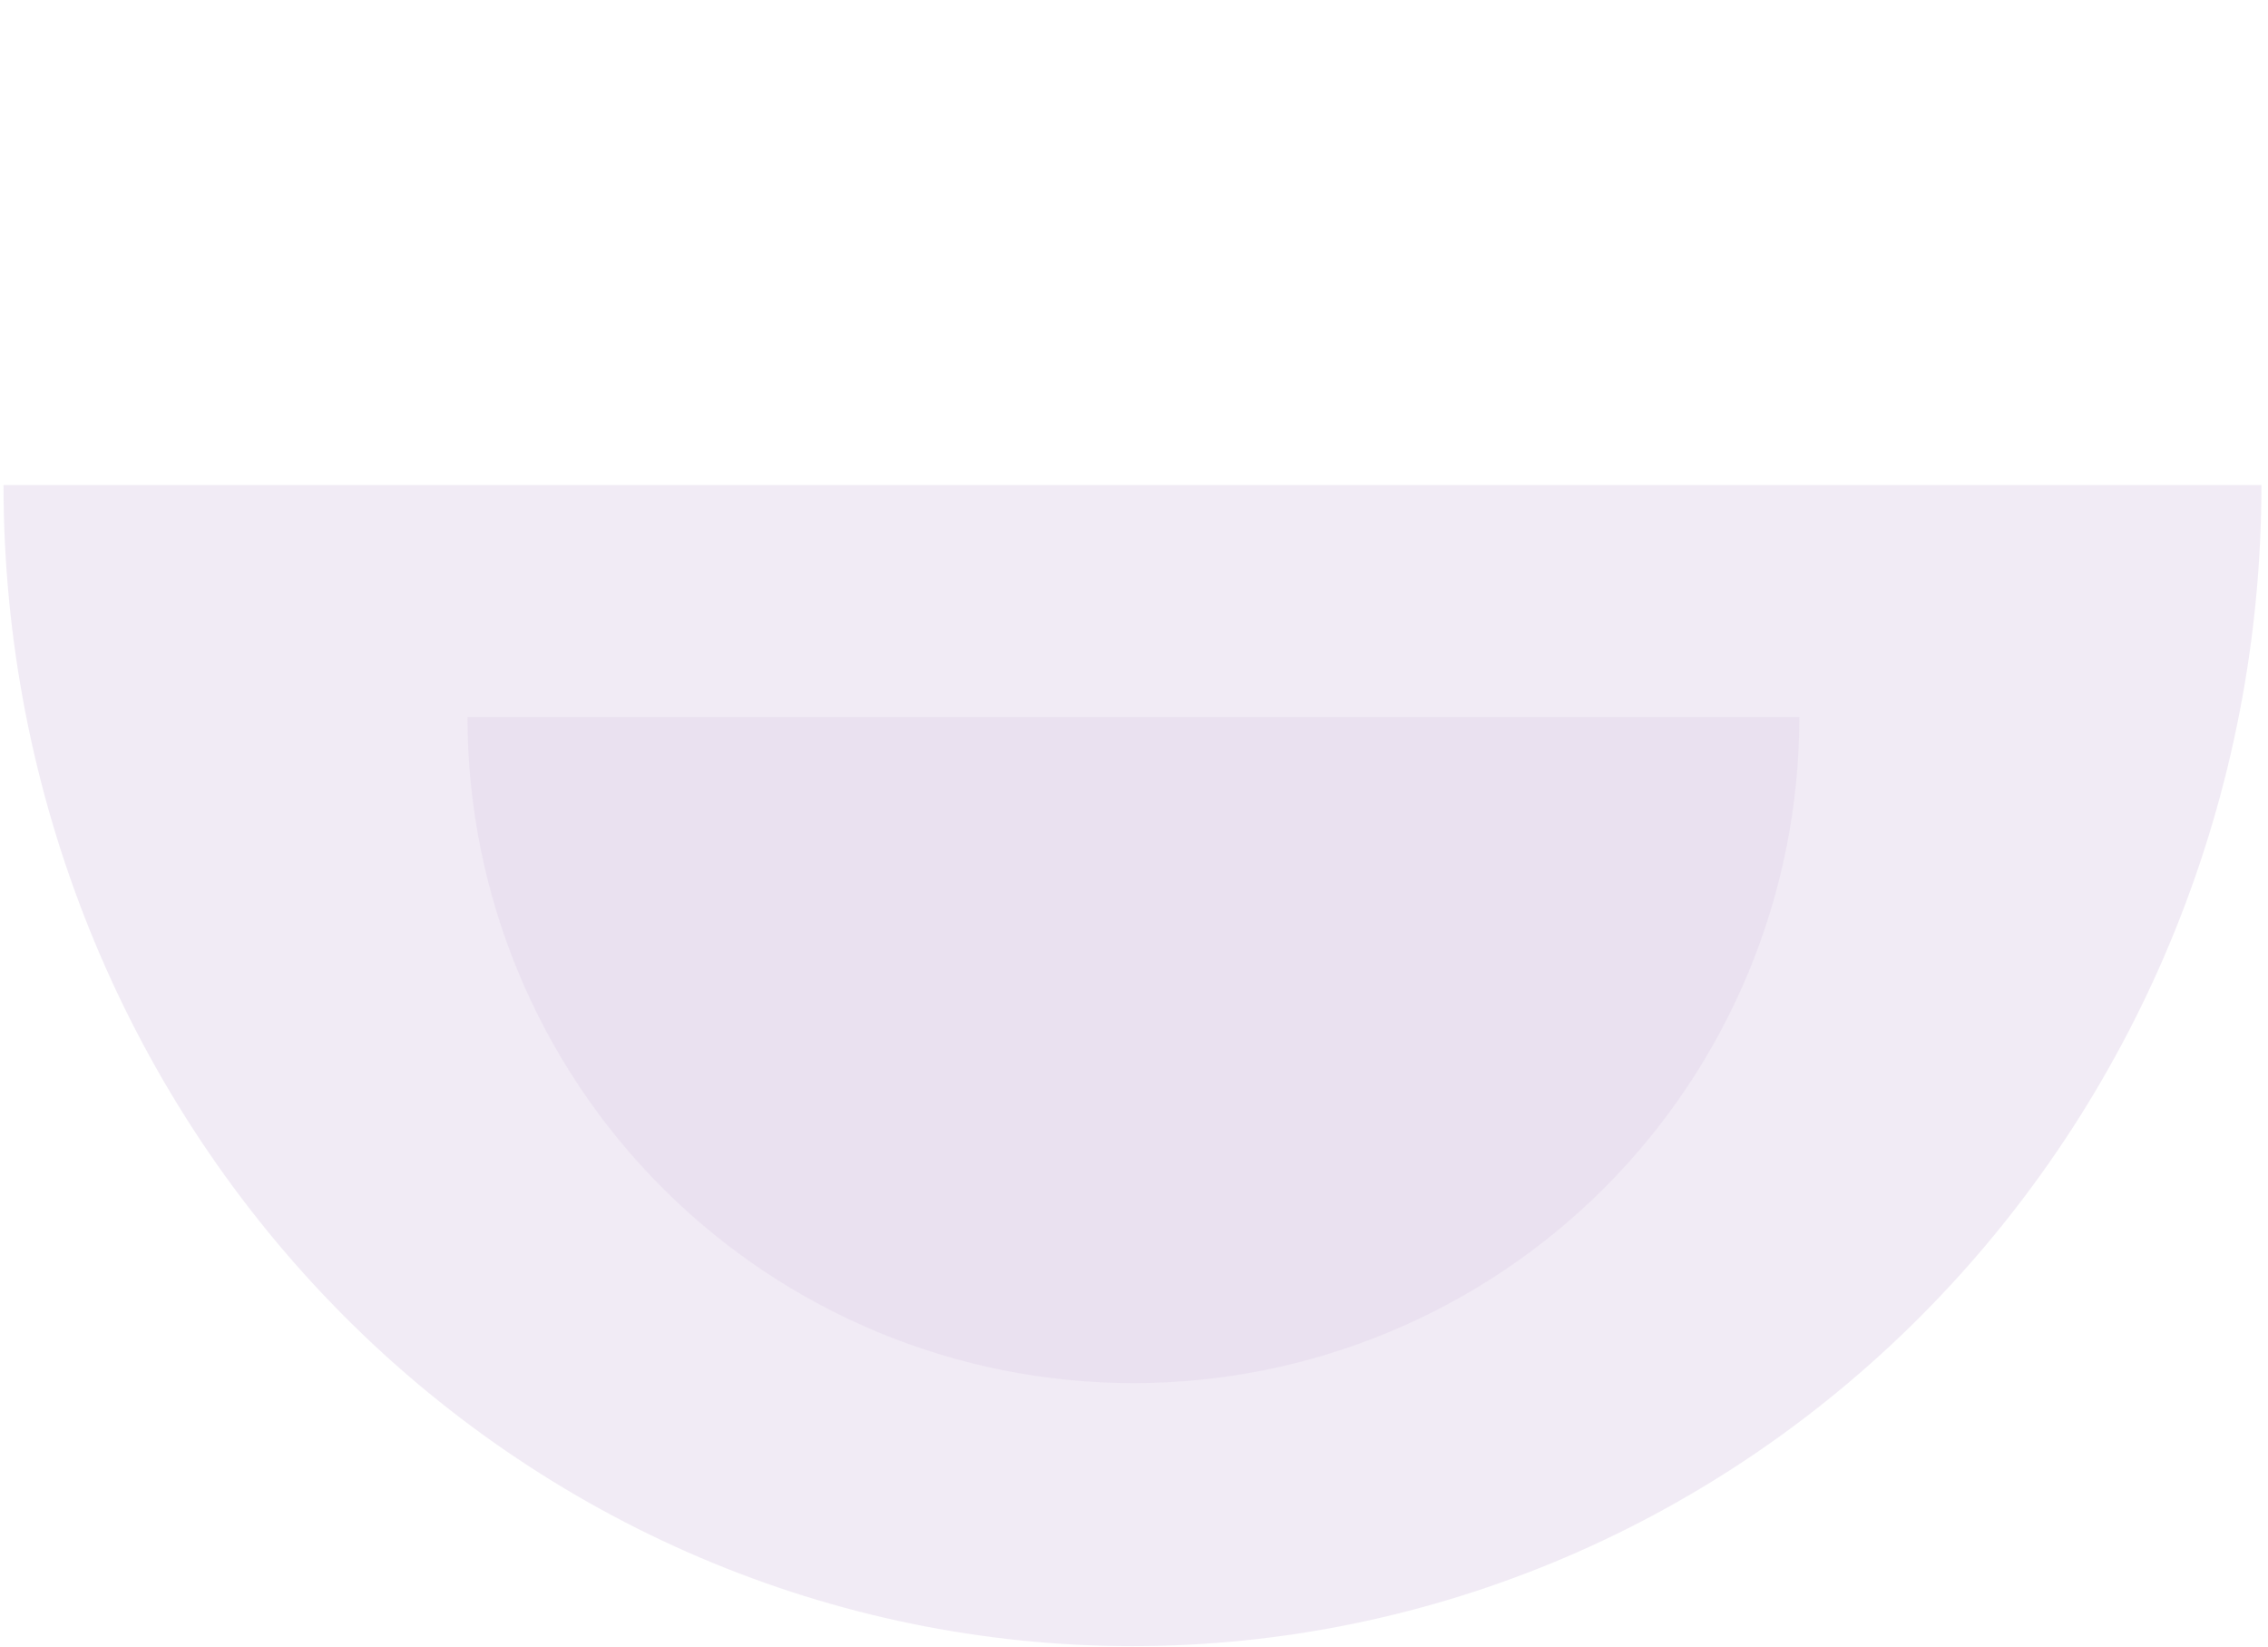 <svg width="252" height="183" viewBox="0 0 252 183" fill="none" xmlns="http://www.w3.org/2000/svg">
<path d="M251.269 53.873C251.269 88.082 238.053 120.889 214.528 145.078C191.004 169.267 159.098 182.856 125.829 182.856C92.561 182.856 60.655 169.267 37.13 145.078C13.606 120.889 0.39 88.082 0.39 53.873L125.829 53.873H251.269Z" fill="#E4D9EC" fill-opacity="0.5"/>
<path d="M199.926 79.648C199.926 99.272 192.131 118.093 178.254 131.969C164.378 145.845 145.558 153.641 125.934 153.641C106.31 153.641 87.49 145.845 73.614 131.969C59.737 118.093 51.942 99.272 51.942 79.648L125.934 79.648H199.926Z" fill="#E4D9EC" fill-opacity="0.5"/>
</svg>
